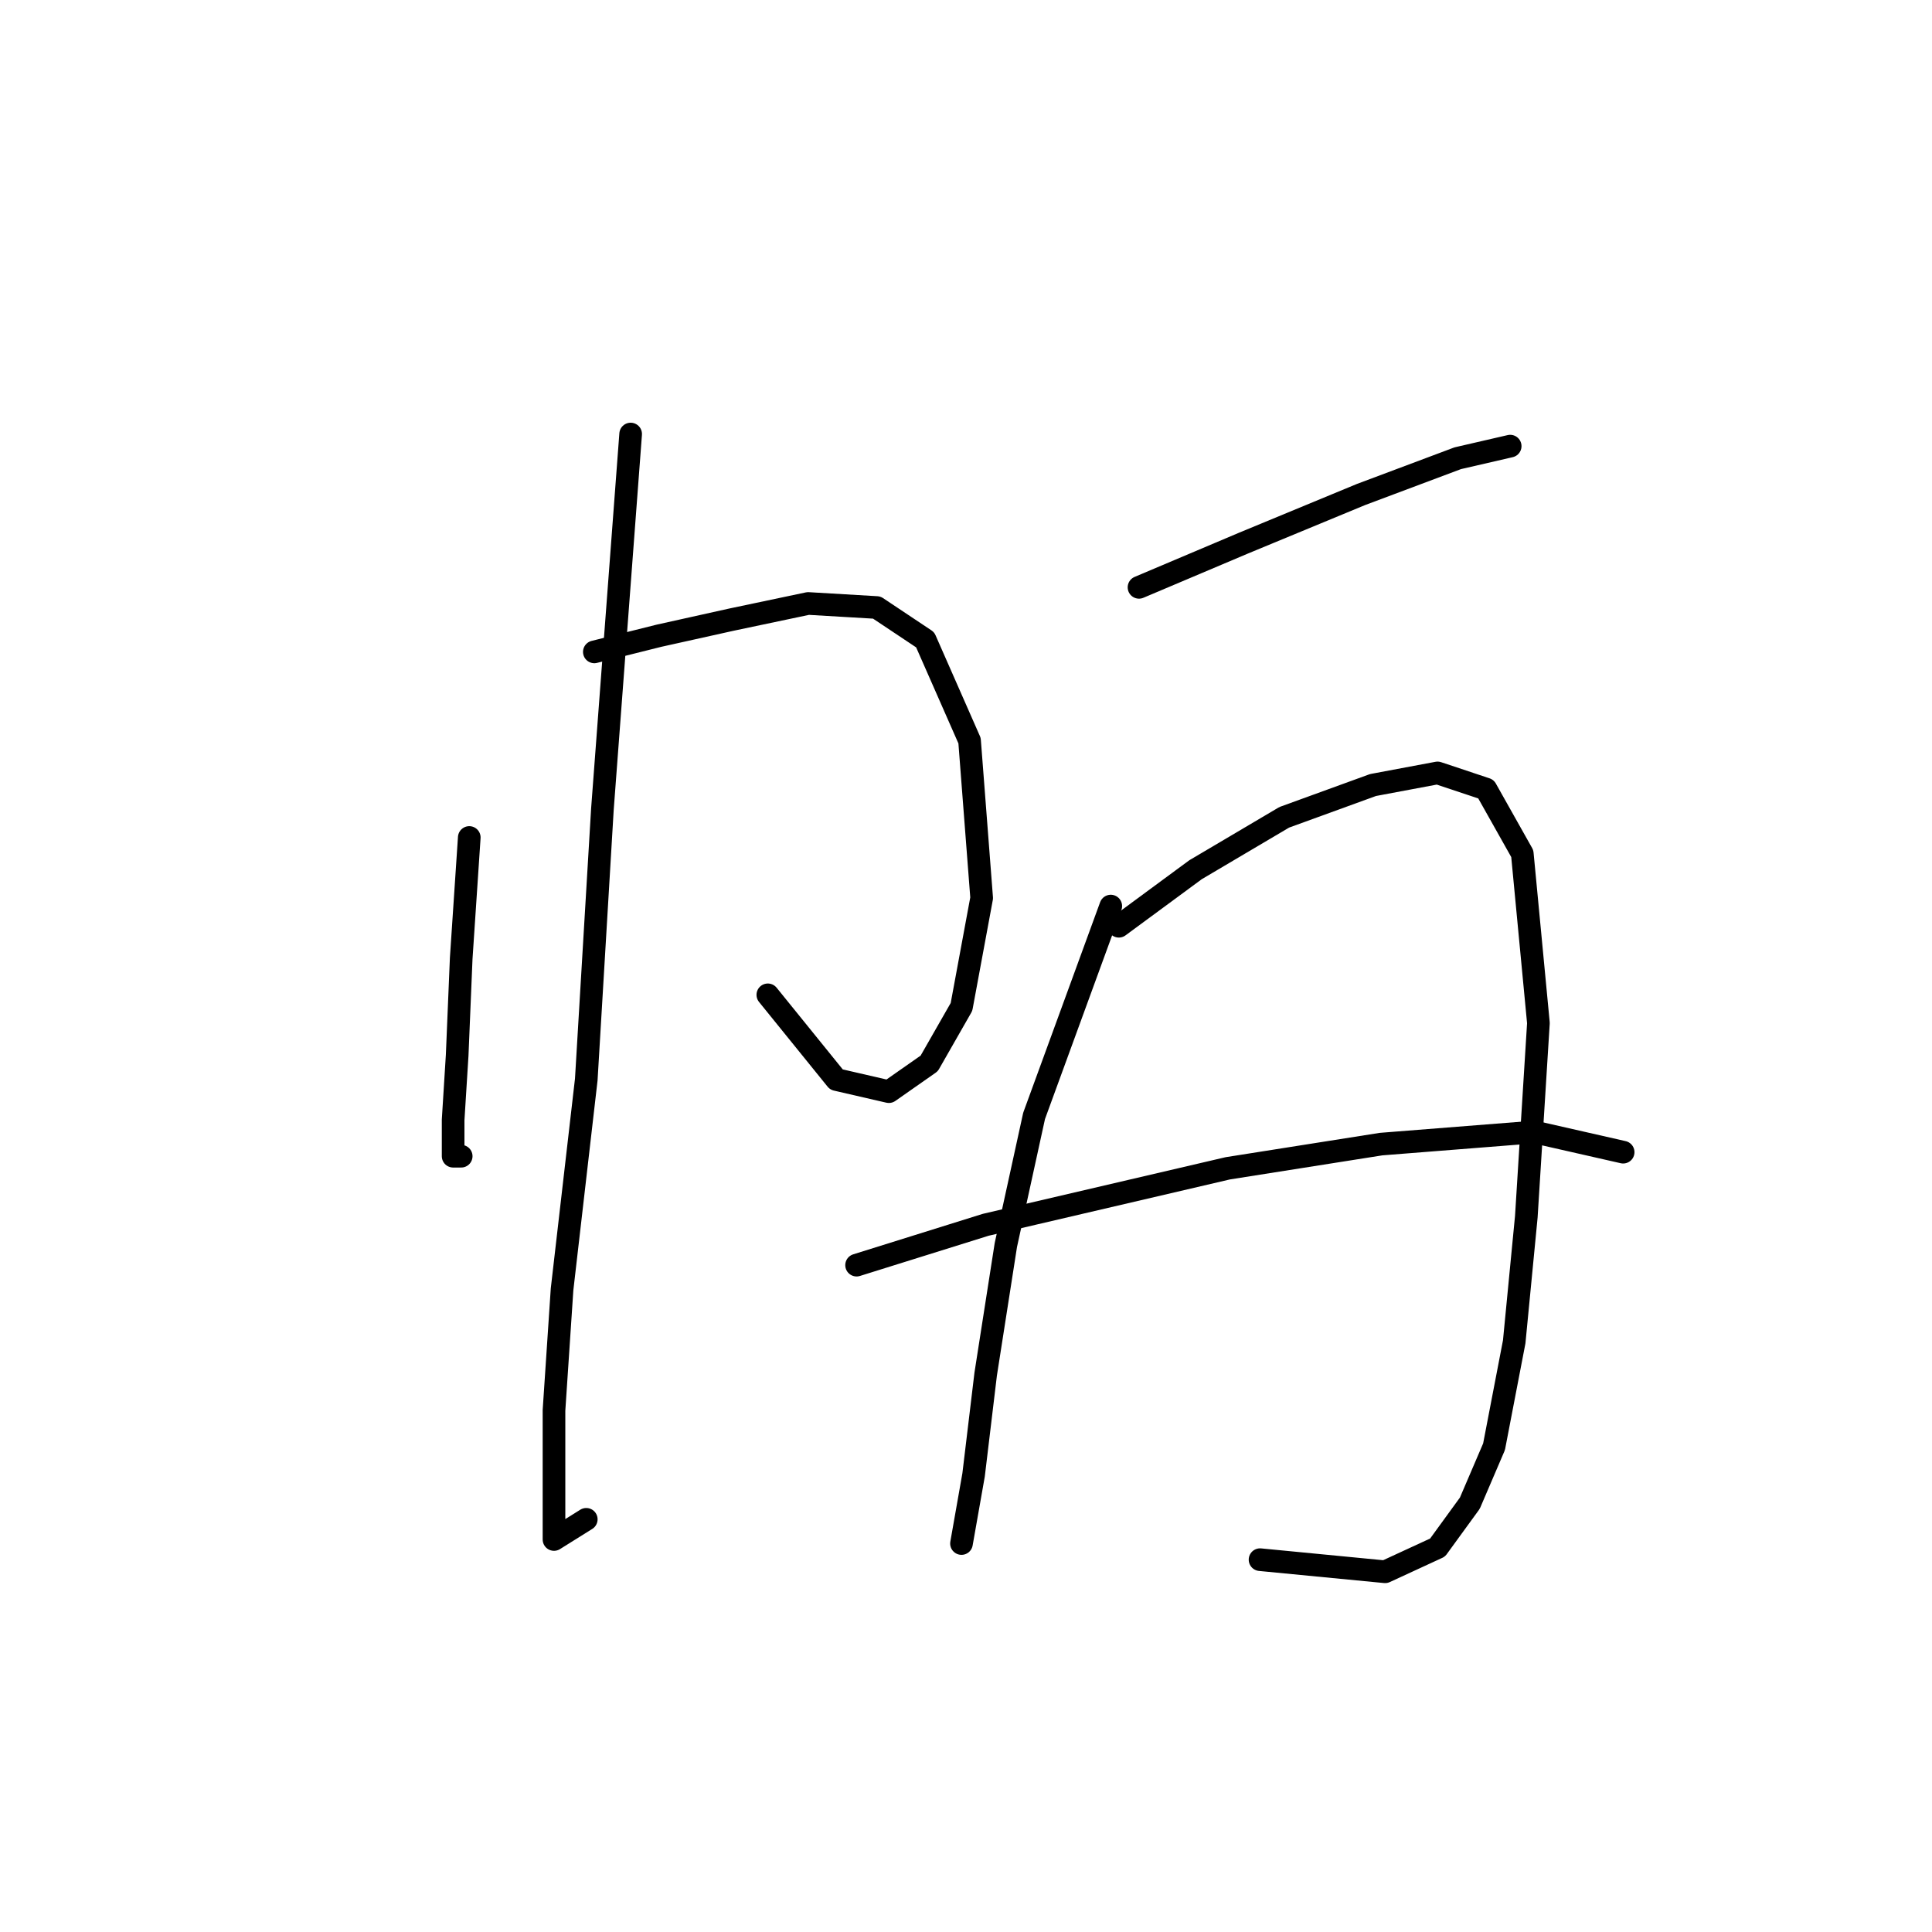 <?xml version="1.0" standalone="no"?>
    <svg width="256" height="256" xmlns="http://www.w3.org/2000/svg" version="1.1">
    <polyline stroke="black" stroke-width="3" stroke-linecap="round" fill="transparent" stroke-linejoin="round" points="62.181 110.971 61.111 127.009 60.577 139.839 60.042 148.393 60.042 153.204 61.111 153.204 61.111 153.204 " />
        <polyline stroke="black" stroke-width="3" stroke-linecap="round" fill="transparent" stroke-linejoin="round" points="78.753 86.379 87.307 84.241 96.93 82.103 107.087 79.964 116.175 80.499 122.59 84.775 128.471 98.14 130.075 118.99 127.402 133.424 123.125 140.908 117.779 144.65 110.829 143.047 101.741 131.82 101.741 131.82 " />
        <polyline stroke="black" stroke-width="3" stroke-linecap="round" fill="transparent" stroke-linejoin="round" points="83.565 57.511 79.822 107.229 77.684 143.047 74.476 170.846 73.407 186.884 73.407 198.645 73.407 203.991 77.684 201.318 77.684 201.318 " />
        <polyline stroke="black" stroke-width="3" stroke-linecap="round" fill="transparent" stroke-linejoin="round" points="150.924 77.826 164.823 71.945 180.327 65.53 193.157 60.719 200.107 59.115 200.107 59.115 " />
        <polyline stroke="black" stroke-width="3" stroke-linecap="round" fill="transparent" stroke-linejoin="round" points="147.182 120.059 137.024 147.858 133.282 164.965 130.609 182.072 129.005 195.437 127.402 204.525 127.402 204.525 " />
        <polyline stroke="black" stroke-width="3" stroke-linecap="round" fill="transparent" stroke-linejoin="round" points="148.251 122.732 158.408 115.248 170.169 108.298 181.931 104.021 190.484 102.417 196.899 104.556 201.711 113.109 203.849 135.562 202.245 161.223 200.641 177.795 197.969 191.695 194.761 199.179 190.484 205.06 183.534 208.268 166.962 206.664 166.962 206.664 " />
        <polyline stroke="black" stroke-width="3" stroke-linecap="round" fill="transparent" stroke-linejoin="round" points="113.502 167.638 130.609 162.292 162.685 154.808 183 151.6 203.314 149.996 215.076 152.669 215.076 152.669 " />
        </svg>